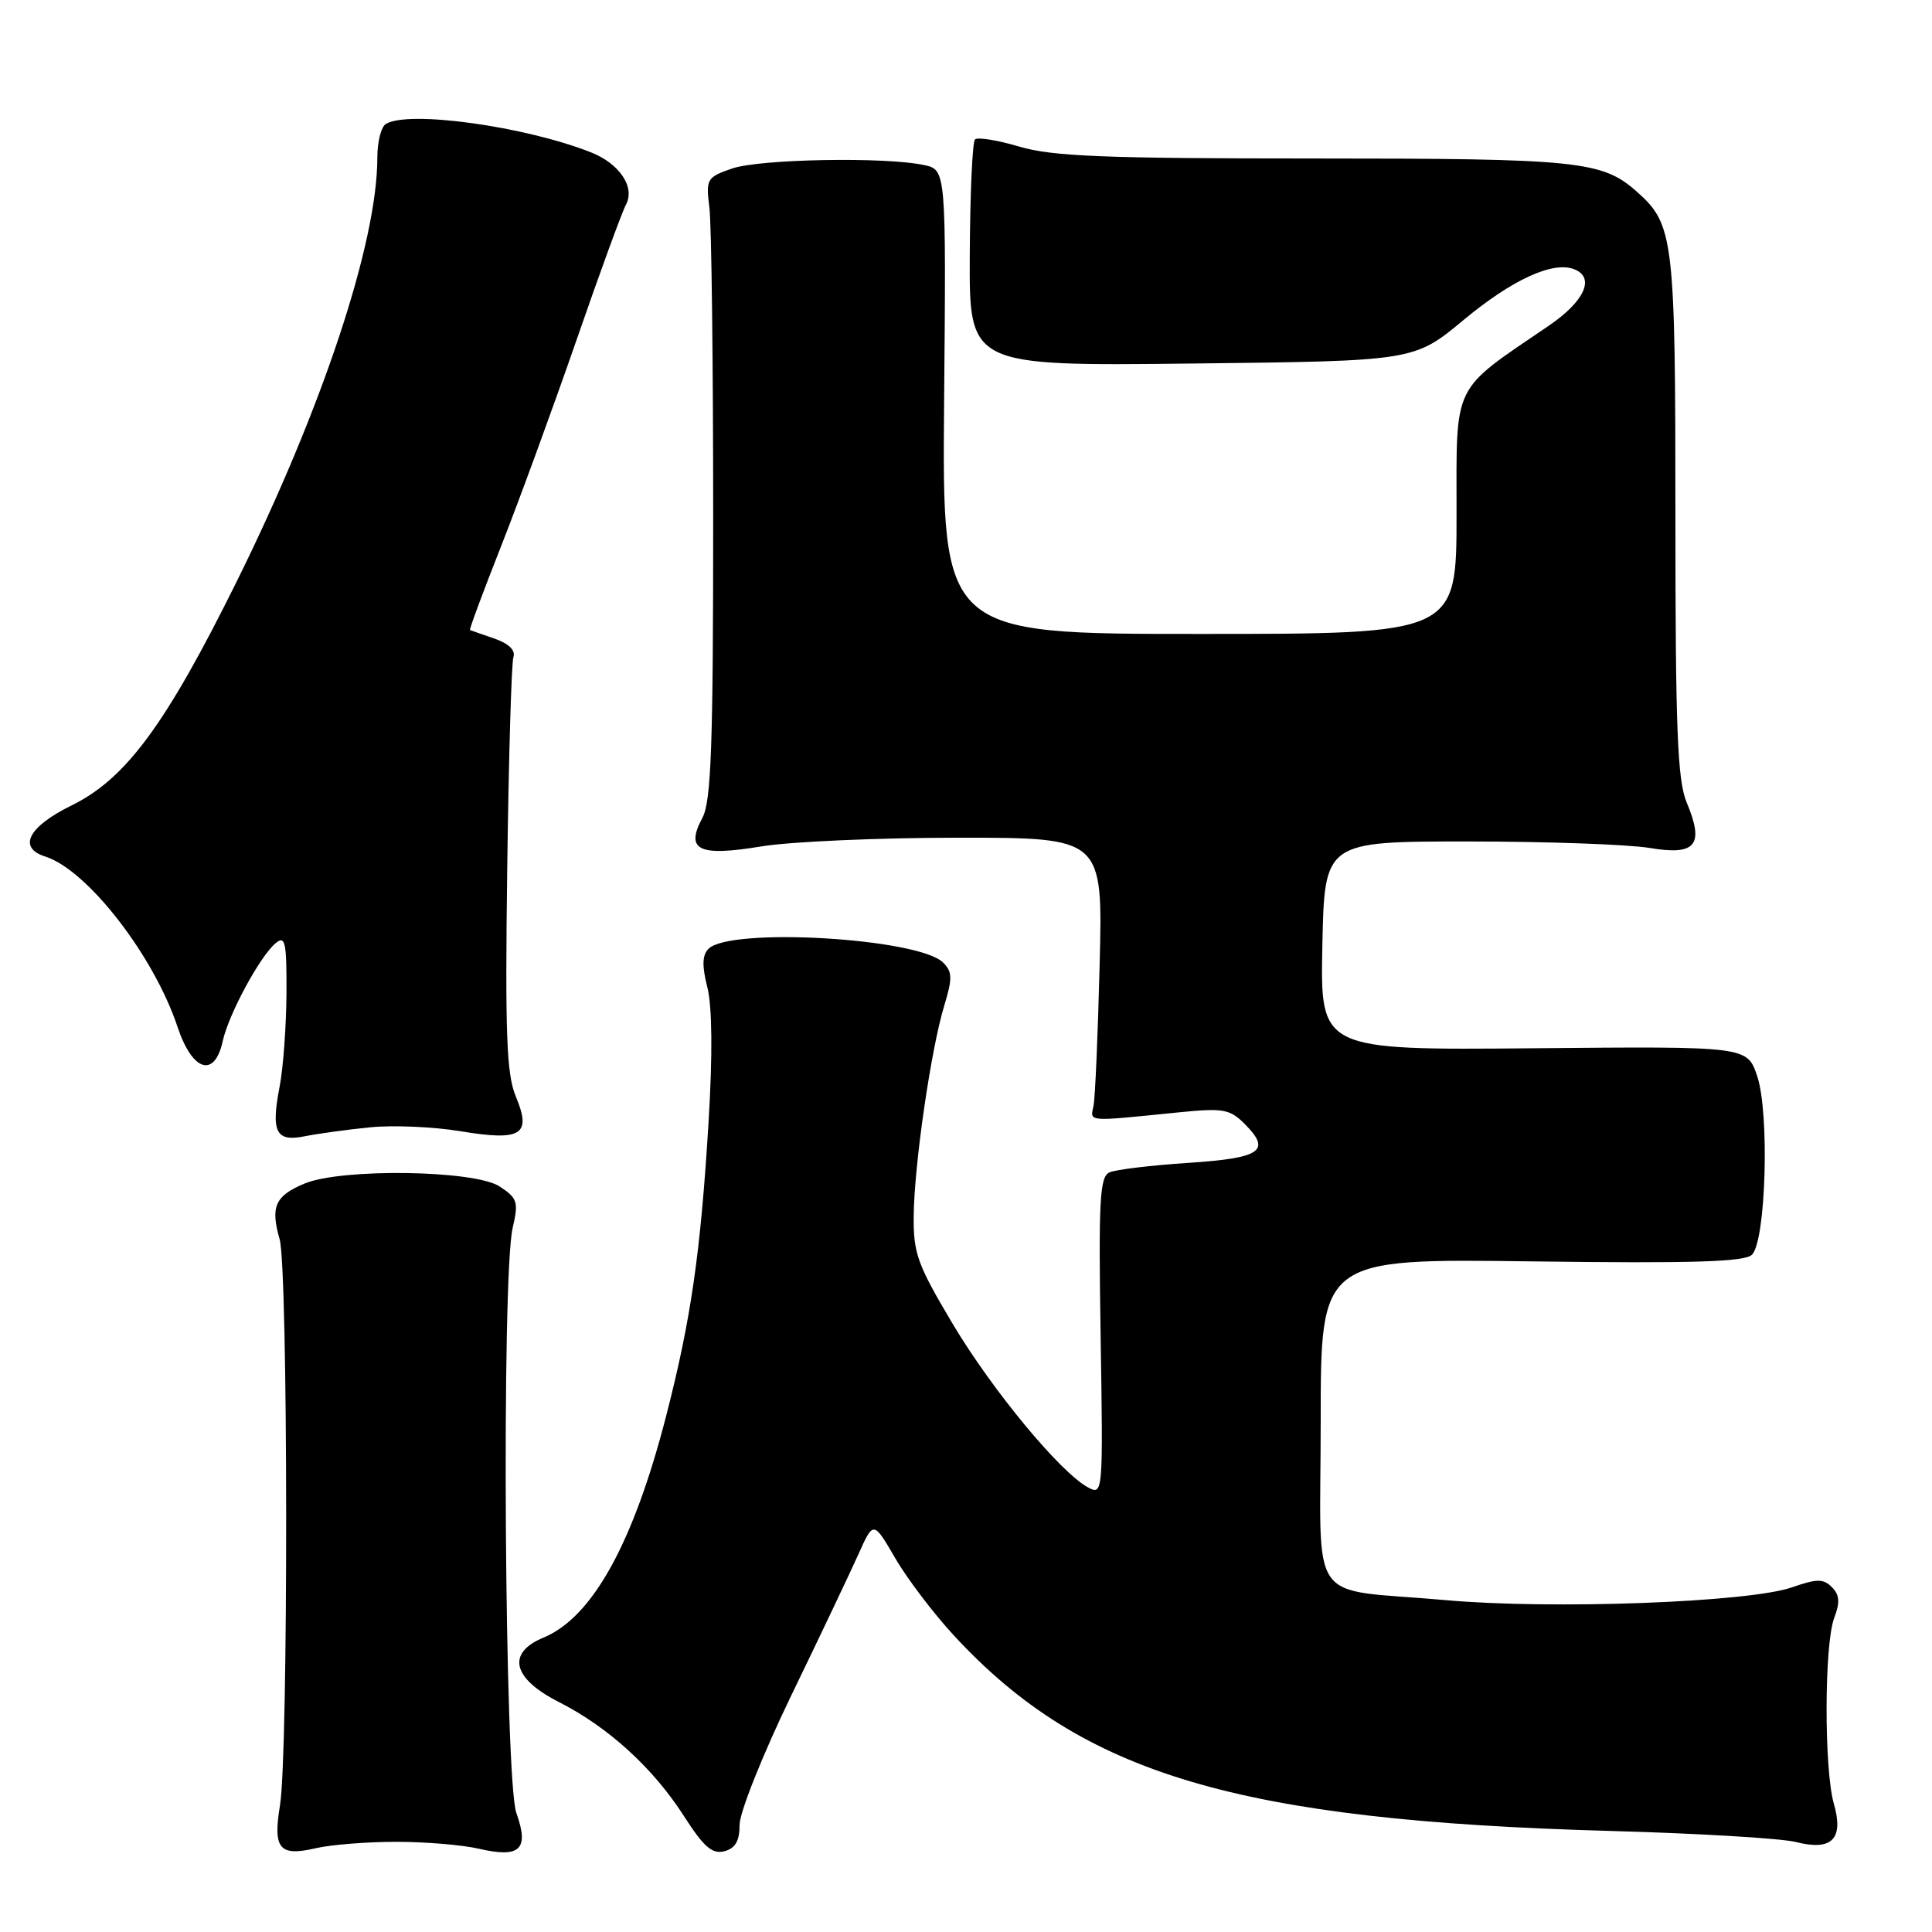 <?xml version="1.0" encoding="UTF-8" standalone="no"?>
<!DOCTYPE svg PUBLIC "-//W3C//DTD SVG 1.1//EN" "http://www.w3.org/Graphics/SVG/1.1/DTD/svg11.dtd" >
<svg xmlns="http://www.w3.org/2000/svg" xmlns:xlink="http://www.w3.org/1999/xlink" version="1.1" viewBox="0 0 256 256">
 <g >
 <path fill="currentColor"
d=" M 52.50 244.05 C 56.35 244.05 61.28 244.46 63.47 244.97 C 68.92 246.23 70.15 245.07 68.42 240.23 C 66.86 235.86 66.44 169.14 67.93 162.71 C 68.73 159.26 68.57 158.77 66.20 157.21 C 62.88 155.03 45.20 154.78 40.32 156.84 C 36.45 158.47 35.82 159.89 37.05 164.19 C 38.18 168.11 38.22 232.42 37.10 239.21 C 36.15 244.99 37.01 246.02 41.83 244.90 C 43.85 244.43 48.65 244.05 52.50 244.05 Z  M 98.00 241.79 C 98.00 240.14 101.08 232.45 104.85 224.65 C 108.62 216.87 112.61 208.47 113.72 206.00 C 115.73 201.50 115.73 201.50 118.62 206.46 C 120.20 209.19 123.73 213.83 126.46 216.78 C 143.45 235.13 163.99 241.23 213.37 242.61 C 224.99 242.93 236.07 243.59 237.98 244.08 C 242.75 245.29 244.34 243.68 242.99 238.98 C 241.69 234.42 241.72 217.87 243.04 214.39 C 243.83 212.31 243.76 211.33 242.73 210.30 C 241.60 209.17 240.75 209.18 237.44 210.33 C 231.76 212.32 205.71 213.29 191.61 212.03 C 172.89 210.36 175.00 213.37 175.00 188.28 C 175.00 166.77 175.00 166.77 202.95 167.14 C 224.42 167.42 231.19 167.21 232.15 166.25 C 234.00 164.40 234.49 147.46 232.83 142.57 C 231.50 138.64 231.50 138.64 203.22 138.90 C 174.94 139.15 174.94 139.15 175.22 125.33 C 175.50 111.50 175.50 111.50 194.50 111.50 C 204.95 111.50 215.80 111.89 218.60 112.36 C 224.72 113.39 225.86 111.98 223.49 106.32 C 222.27 103.40 222.00 96.57 222.00 68.35 C 222.00 31.50 221.79 29.75 216.88 25.39 C 212.30 21.32 209.14 21.00 174.03 21.00 C 146.37 21.00 139.42 20.72 135.08 19.43 C 132.18 18.57 129.53 18.14 129.19 18.48 C 128.85 18.81 128.54 25.71 128.50 33.79 C 128.42 48.50 128.42 48.50 157.90 48.17 C 187.38 47.84 187.38 47.84 193.93 42.40 C 200.36 37.06 205.75 34.58 208.57 35.67 C 211.40 36.75 209.99 39.91 205.25 43.14 C 192.25 52.00 193.00 50.47 193.00 68.17 C 193.00 84.00 193.00 84.00 158.92 84.00 C 124.84 84.00 124.84 84.00 125.10 53.25 C 125.37 22.50 125.37 22.50 122.44 21.87 C 117.31 20.76 100.63 21.07 97.00 22.33 C 93.65 23.49 93.52 23.71 94.00 27.52 C 94.28 29.71 94.50 48.20 94.50 68.60 C 94.50 98.86 94.24 106.19 93.07 108.37 C 90.77 112.67 92.56 113.53 100.90 112.15 C 104.74 111.52 116.49 111.00 127.01 111.00 C 146.13 111.00 146.13 111.00 145.71 127.75 C 145.48 136.96 145.12 145.40 144.90 146.50 C 144.46 148.69 143.80 148.64 156.12 147.40 C 162.09 146.80 162.95 146.95 164.93 148.93 C 168.50 152.50 167.12 153.45 157.42 154.09 C 152.51 154.41 147.82 154.98 147.00 155.35 C 145.72 155.92 145.55 159.10 145.84 177.09 C 146.17 197.86 146.15 198.15 144.19 197.10 C 140.52 195.14 131.48 184.22 126.22 175.39 C 121.55 167.55 121.01 166.05 121.07 161.07 C 121.15 154.21 123.37 138.98 125.12 133.24 C 126.22 129.63 126.20 128.77 124.96 127.54 C 121.70 124.30 96.76 122.84 93.88 125.72 C 93.05 126.55 93.00 127.98 93.73 130.83 C 94.37 133.36 94.43 139.80 93.89 148.64 C 92.84 165.95 91.57 174.78 88.30 187.50 C 83.95 204.45 78.51 214.30 72.02 216.99 C 67.09 219.03 67.89 222.40 74.04 225.52 C 80.60 228.85 86.52 234.24 90.64 240.66 C 93.25 244.74 94.38 245.71 95.98 245.30 C 97.44 244.91 98.00 243.94 98.00 241.79 Z  M 49.00 149.38 C 52.02 149.07 57.39 149.30 60.93 149.88 C 69.11 151.24 70.48 150.39 68.35 145.30 C 67.12 142.35 66.92 137.05 67.21 115.11 C 67.40 100.48 67.77 87.86 68.03 87.07 C 68.33 86.16 67.41 85.27 65.50 84.61 C 63.85 84.04 62.40 83.54 62.28 83.48 C 62.15 83.43 64.01 78.43 66.40 72.37 C 68.79 66.31 73.27 54.05 76.37 45.12 C 79.46 36.19 82.42 28.08 82.95 27.10 C 84.18 24.79 82.08 21.67 78.29 20.18 C 69.50 16.72 54.09 14.59 51.12 16.43 C 50.50 16.81 50.00 18.81 50.00 20.88 C 50.00 32.15 42.72 54.09 31.39 77.00 C 21.98 96.01 16.69 103.19 9.49 106.72 C 3.73 109.55 2.30 112.33 6.01 113.50 C 11.57 115.27 20.38 126.62 23.52 136.06 C 25.48 141.96 28.42 142.90 29.51 137.97 C 30.29 134.39 34.45 126.70 36.53 124.97 C 37.80 123.92 37.99 124.82 37.96 131.63 C 37.93 135.96 37.53 141.49 37.06 143.93 C 35.88 150.01 36.55 151.34 40.39 150.56 C 42.10 150.22 45.98 149.68 49.00 149.38 Z "/>
</g>
</svg>